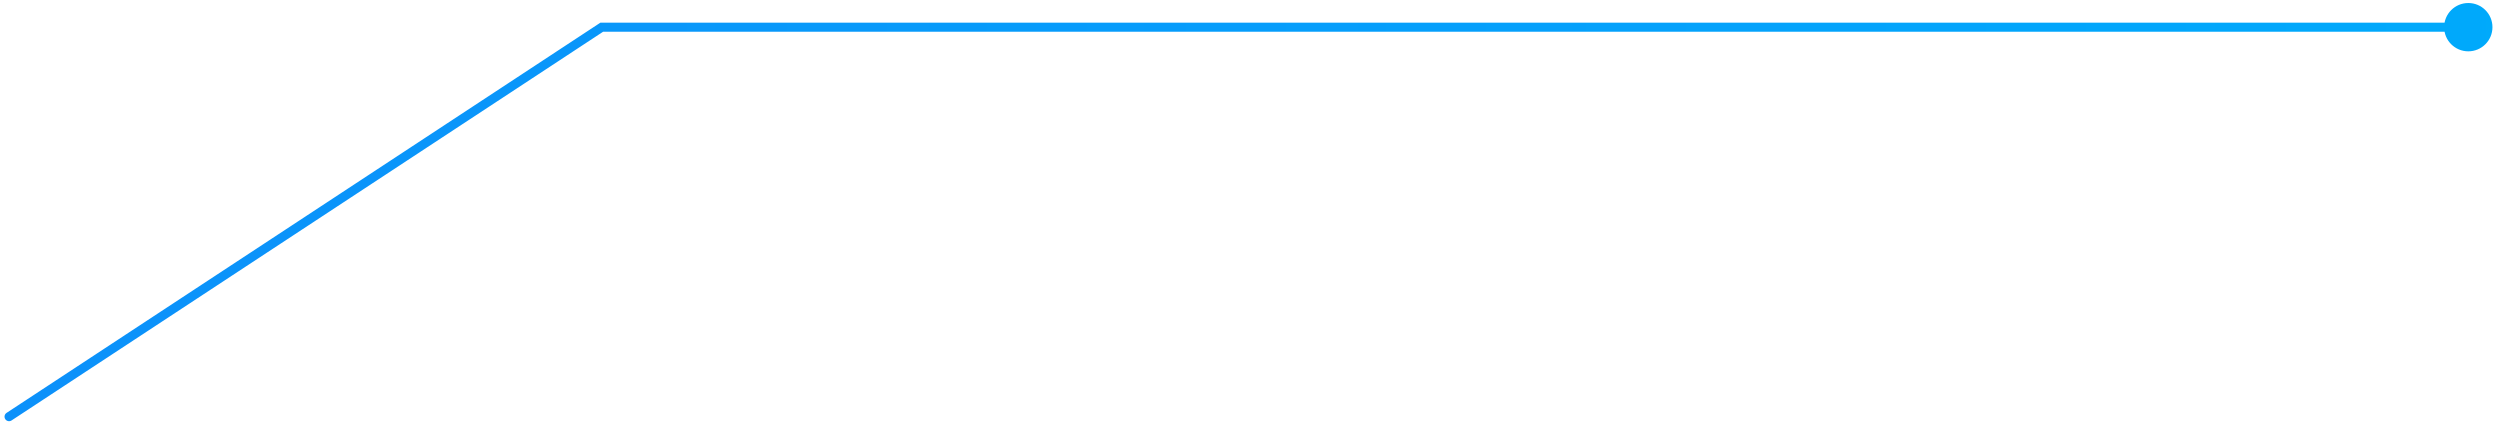 <svg width="276" height="47" viewBox="0 0 276 47" fill="none" xmlns="http://www.w3.org/2000/svg">
<path d="M0.725 45.582C0.495 45.734 0.43 46.044 0.582 46.275C0.734 46.505 1.044 46.569 1.275 46.418L0.725 45.582ZM66.438 3V2.5H66.288L66.163 2.582L66.438 3ZM269.833 3C269.833 4.473 271.027 5.667 272.5 5.667C273.973 5.667 275.167 4.473 275.167 3C275.167 1.527 273.973 0.333 272.5 0.333C271.027 0.333 269.833 1.527 269.833 3ZM1.275 46.418L66.713 3.418L66.163 2.582L0.725 45.582L1.275 46.418ZM66.438 3.5H272.5V2.5H66.438V3.5Z" fill="url(#paint0_linear_692_19151)"/>
<defs>
<linearGradient id="paint0_linear_692_19151" x1="-51.114" y1="24.514" x2="377.743" y2="24.514" gradientUnits="userSpaceOnUse">
<stop stop-color="#0E8CFA"/>
<stop offset="0.772" stop-color="#00AAFB"/>
</linearGradient>
</defs>
</svg>
